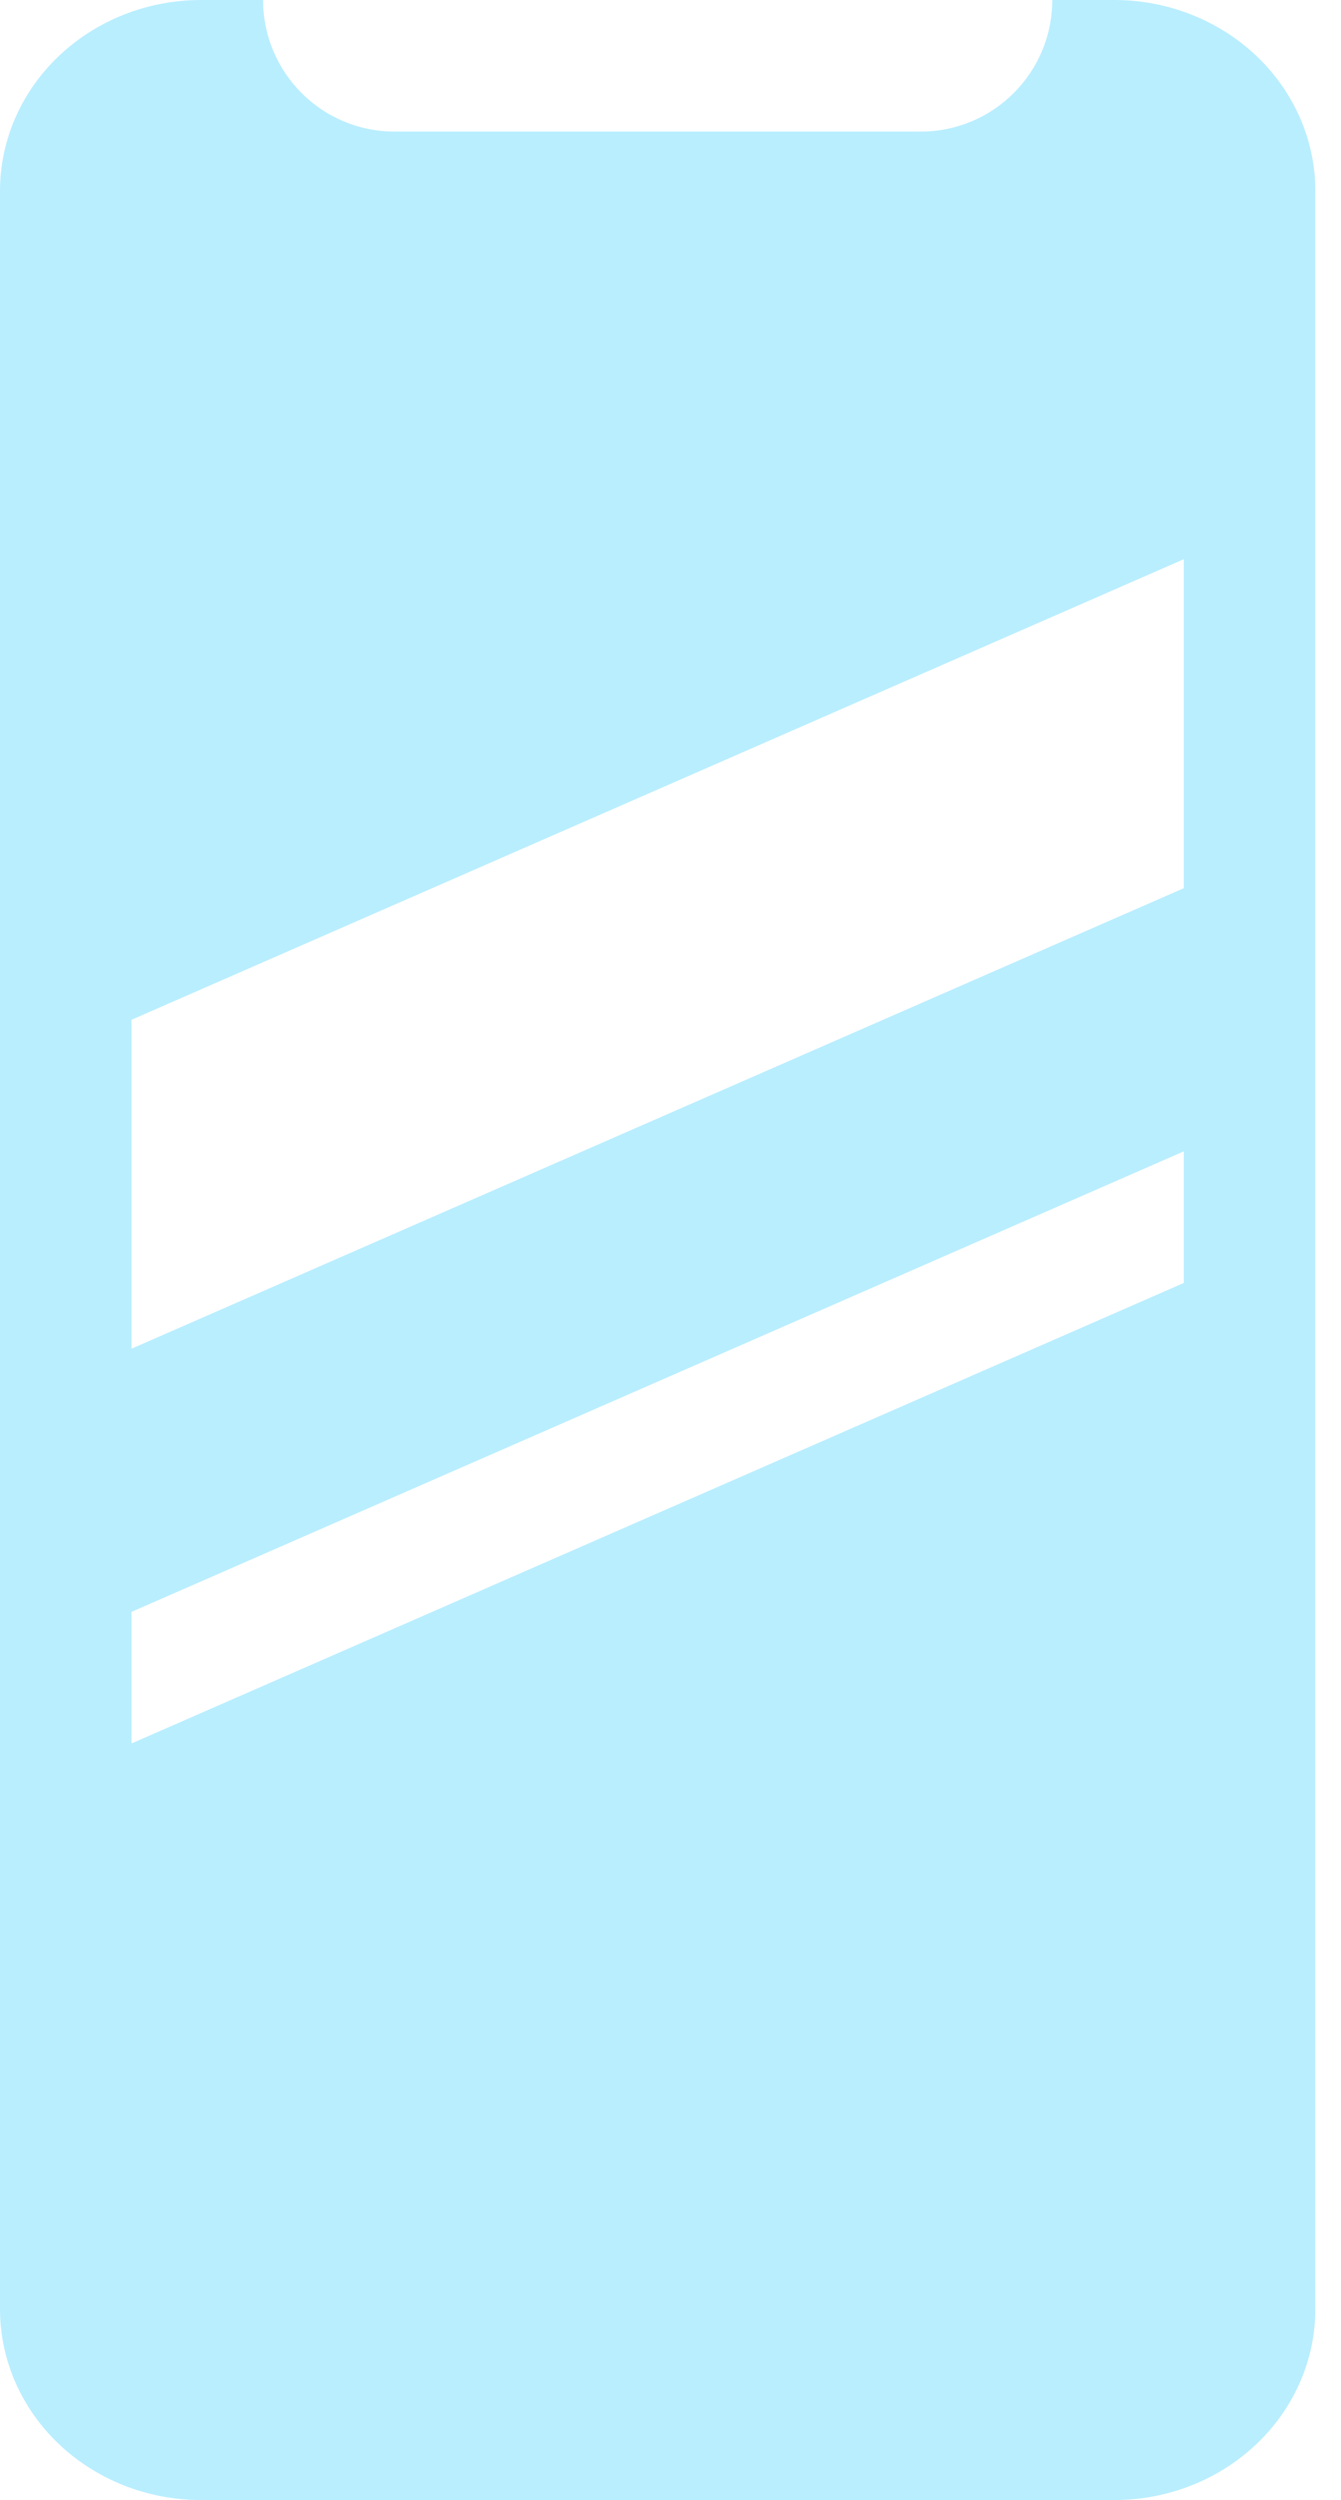 <svg width="22" height="41" viewBox="0 0 22 41" fill="none" xmlns="http://www.w3.org/2000/svg">
<path fill-rule="evenodd" clip-rule="evenodd" d="M18.301 0H17.263C17.263 1.192 16.297 2.158 15.105 2.158H6.474C5.282 2.158 4.316 1.192 4.316 0H3.278C2.41 0.005 1.58 0.335 0.966 0.918C0.352 1.501 0.005 2.29 0 3.114V37.886C0.005 38.71 0.352 39.499 0.966 40.082C1.58 40.665 2.41 40.995 3.278 41H18.301C19.169 40.995 19.999 40.665 20.613 40.082C21.227 39.499 21.574 38.71 21.579 37.886V3.114C21.574 2.29 21.227 1.501 20.613 0.918C19.999 0.335 19.169 0.005 18.301 0ZM19.421 9.171L2.158 16.724V22.118L19.421 14.566V9.171ZM19.421 18.882L2.158 26.434V28.592L19.421 21.04V18.882Z" fill="#B9EEFF"/>
</svg>
